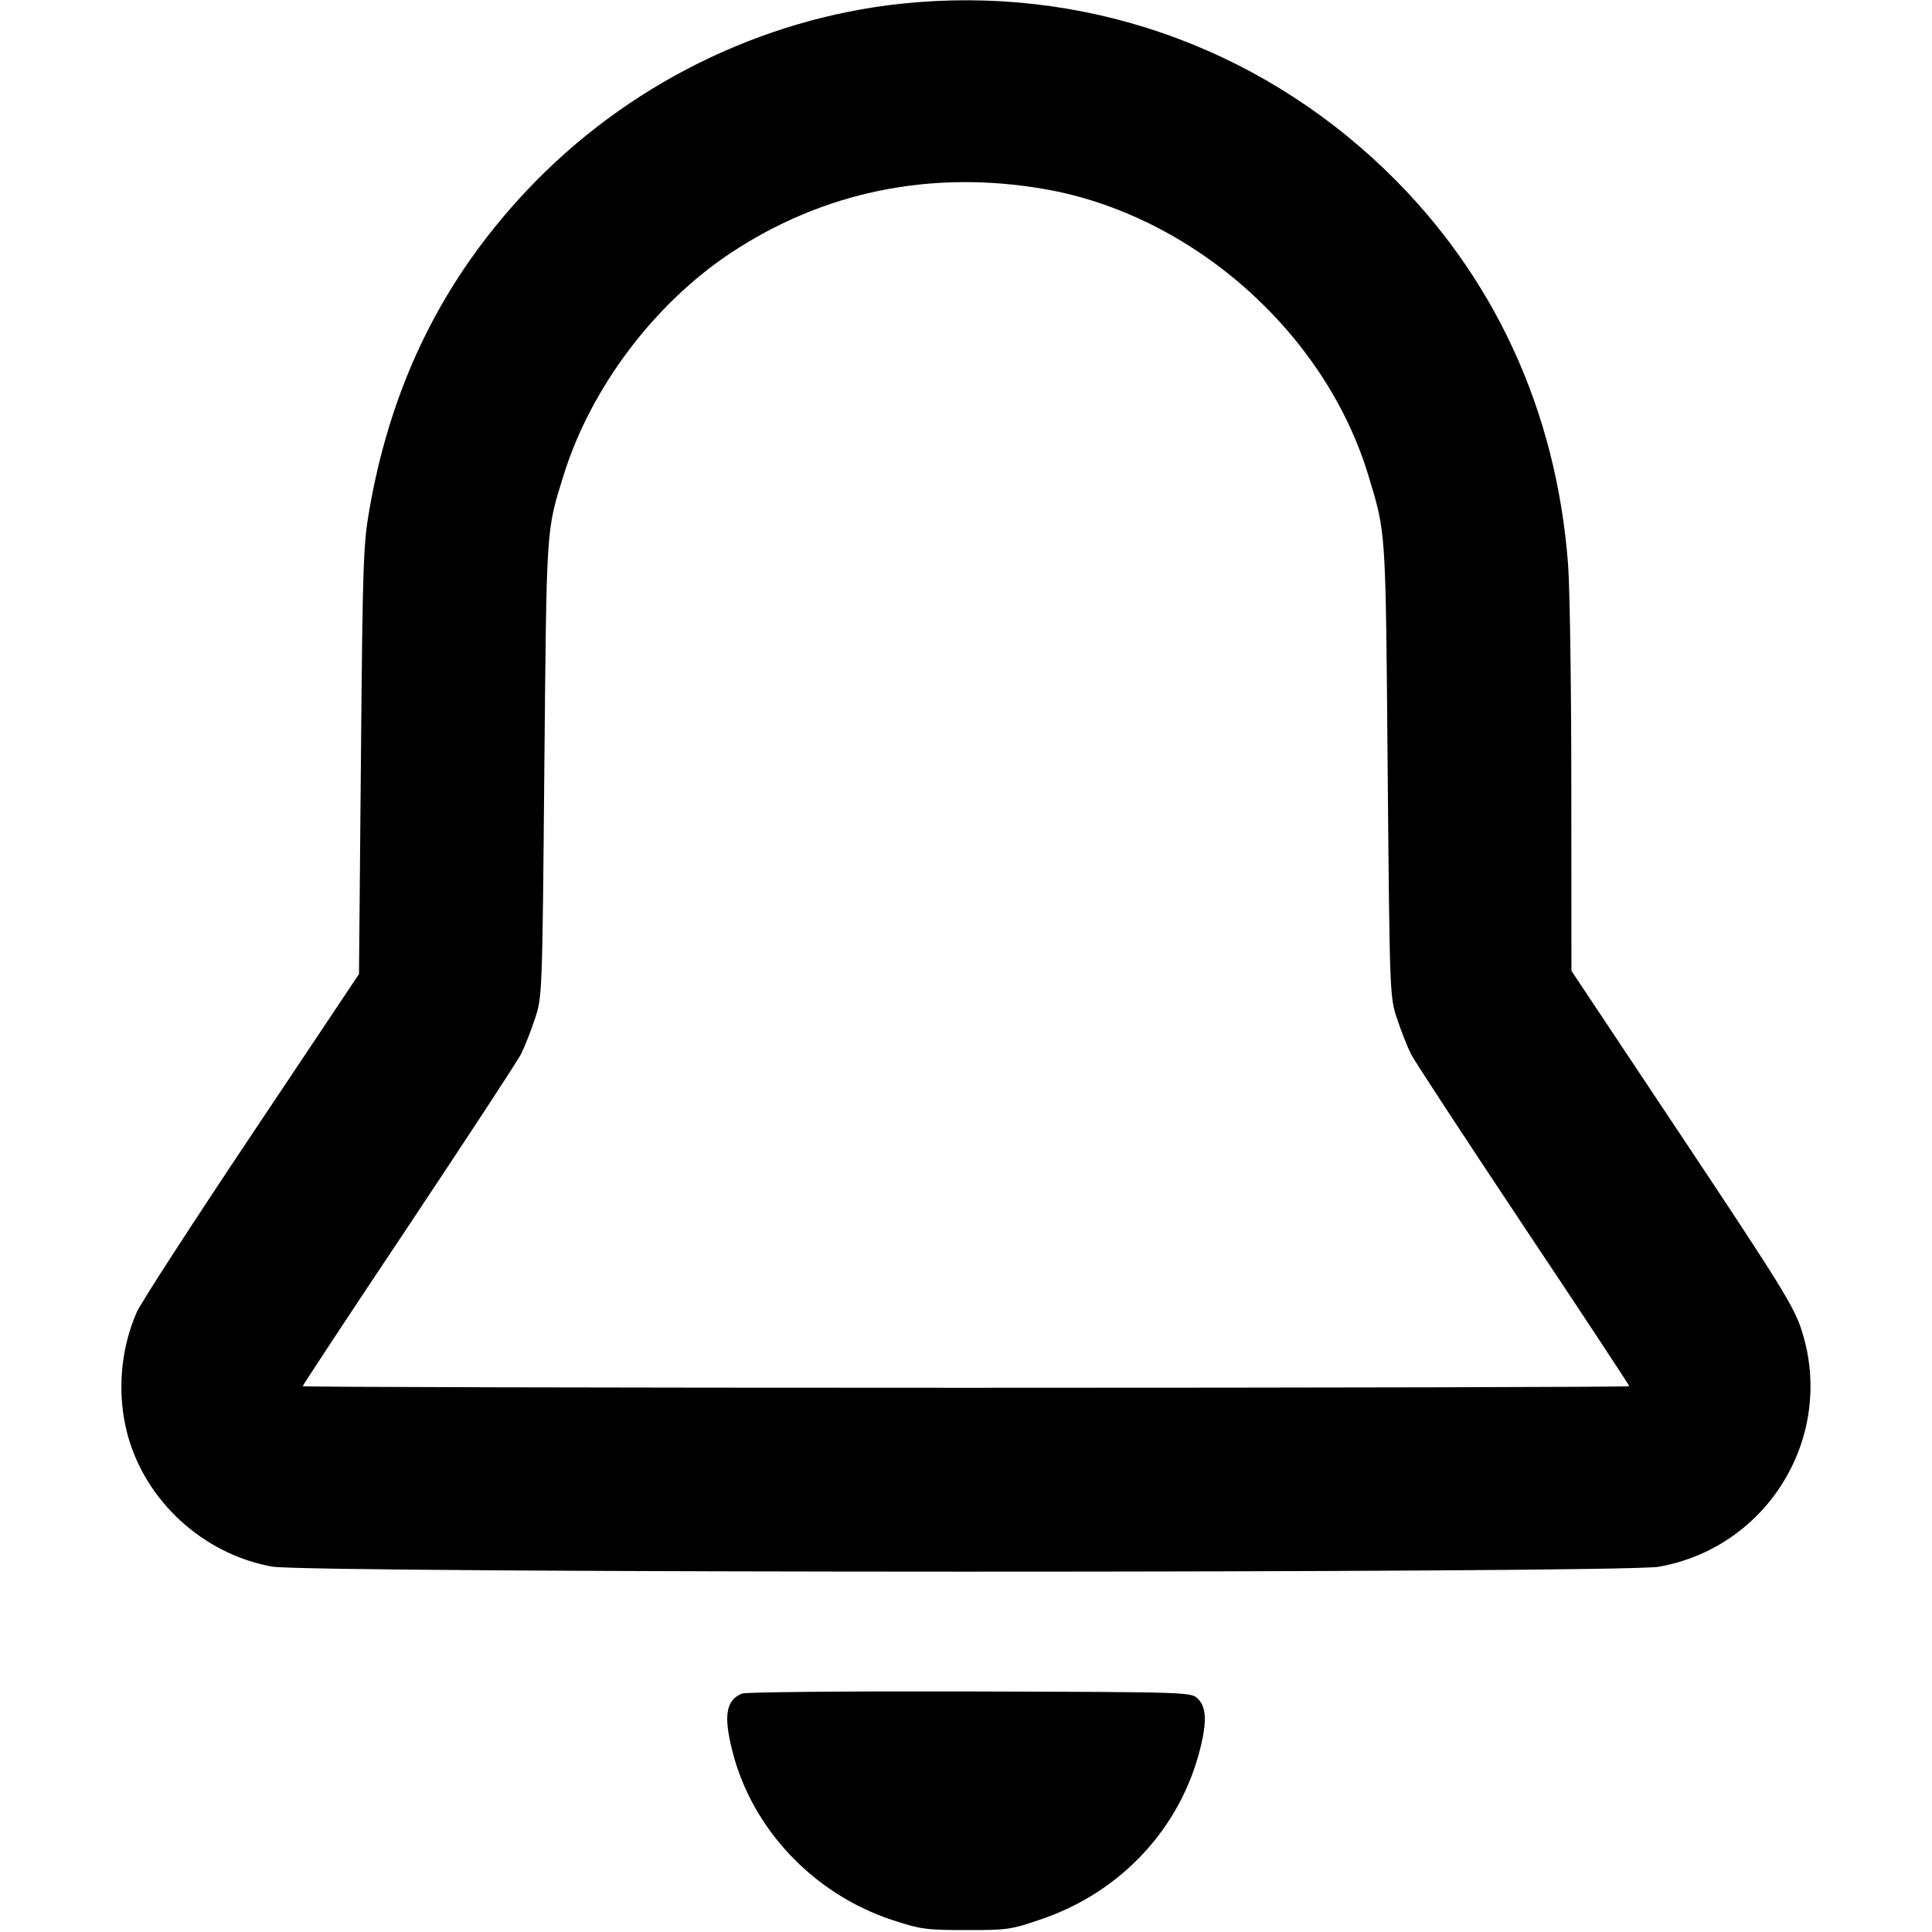 <svg xmlns="http://www.w3.org/2000/svg" width="16" height="16" viewBox="0 0 16 16"><path d="M7.470 0.030 C 6.299 0.153,5.183 0.708,4.366 1.574 C 3.675 2.306,3.250 3.159,3.065 4.187 C 3.008 4.504,3.004 4.608,2.989 6.293 L 2.973 8.067 2.083 9.399 C 1.593 10.132,1.165 10.792,1.133 10.866 C 0.997 11.175,0.968 11.538,1.053 11.868 C 1.198 12.427,1.681 12.871,2.254 12.974 C 2.566 13.029,13.428 13.030,13.739 12.975 C 14.644 12.813,15.201 11.893,14.921 11.019 C 14.858 10.822,14.755 10.655,13.932 9.419 L 13.014 8.040 13.013 6.533 C 13.013 5.705,13.001 4.867,12.986 4.673 C 12.889 3.394,12.369 2.272,11.474 1.409 C 10.398 0.373,8.953 -0.125,7.470 0.030 M8.640 1.564 C 9.866 1.773,10.973 2.749,11.332 3.937 C 11.479 4.423,11.475 4.360,11.492 6.373 C 11.509 8.248,11.509 8.254,11.571 8.440 C 11.605 8.543,11.657 8.674,11.686 8.731 C 11.715 8.788,12.134 9.427,12.616 10.151 C 13.099 10.874,13.493 11.472,13.493 11.480 C 13.493 11.487,11.021 11.493,8.000 11.493 C 4.979 11.493,2.507 11.487,2.507 11.480 C 2.507 11.472,2.901 10.874,3.384 10.151 C 3.866 9.427,4.285 8.788,4.314 8.731 C 4.343 8.674,4.395 8.543,4.429 8.440 C 4.491 8.254,4.491 8.248,4.508 6.360 C 4.527 4.336,4.522 4.404,4.668 3.934 C 4.892 3.214,5.417 2.516,6.053 2.094 C 6.819 1.587,7.708 1.405,8.640 1.564 M6.146 14.025 C 6.011 14.080,5.990 14.209,6.067 14.509 C 6.231 15.149,6.737 15.683,7.384 15.899 C 7.621 15.977,7.667 15.984,8.000 15.984 C 8.340 15.985,8.375 15.980,8.624 15.894 C 9.292 15.666,9.785 15.130,9.945 14.460 C 9.995 14.252,9.988 14.136,9.922 14.070 C 9.865 14.013,9.863 14.013,8.033 14.008 C 7.025 14.005,6.176 14.013,6.146 14.025 " stroke="none" fill-rule="evenodd" fill="black"></path></svg>